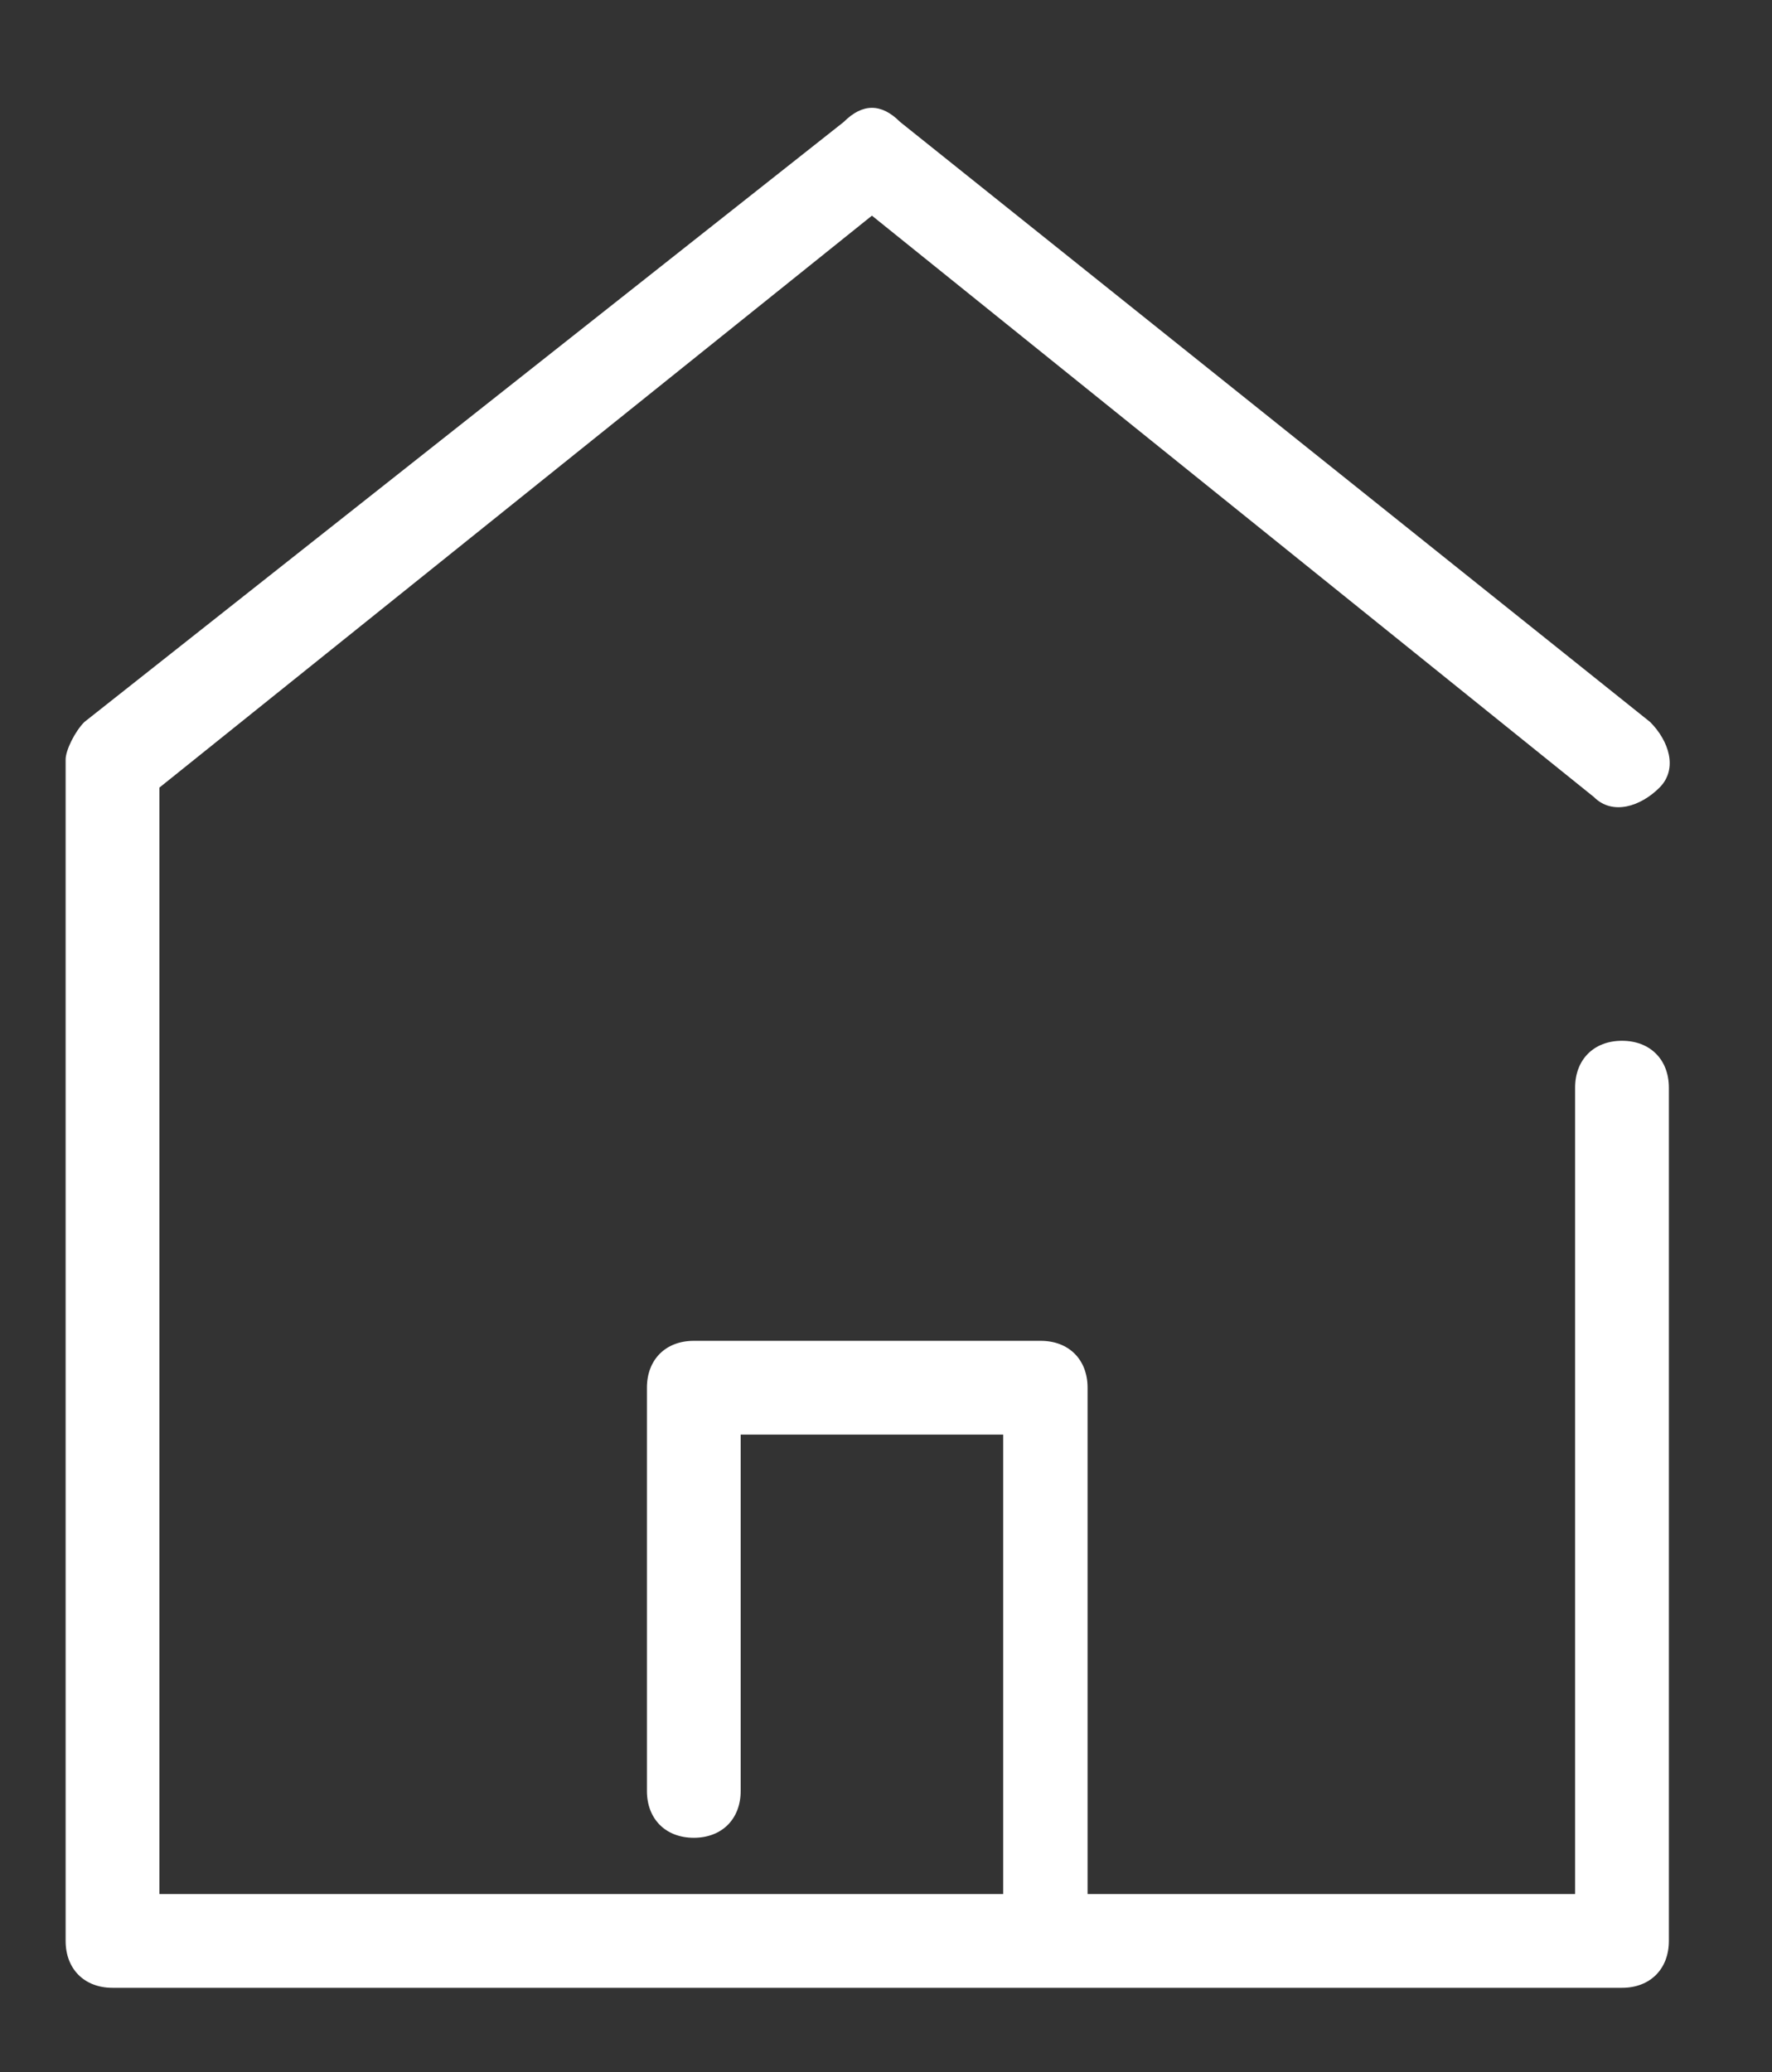 <?xml version="1.0" encoding="utf-8"?>
<!-- Generator: Adobe Illustrator 19.0.0, SVG Export Plug-In . SVG Version: 6.00 Build 0)  -->
<svg version="1.1" id="Capa_1" xmlns="http://www.w3.org/2000/svg" xmlns:xlink="http://www.w3.org/1999/xlink" x="0px" y="0px"
	 viewBox="0 0 18.9 22.1" style="enable-background:new 0 0 18.9 22.1;" xml:space="preserve">
<rect x="0" y="0" width="18.9" height="22.1" fill="#333333" stroke="none"/>
<style type="text/css">
	.st0{fill:#FFFFFF;}
</style>
<path class="st0" d="M17.3,11.1c-0.3,0-0.5,0.2-0.5,0.5v8.6h-5.2v-5.4c0-0.3-0.2-0.5-0.5-0.5H7.4c-0.3,0-0.5,0.2-0.5,0.5v4.3
	c0,0.3,0.2,0.5,0.5,0.5c0.3,0,0.5-0.2,0.5-0.5v-3.8h2.8v4.9h-9V8.4l7.6-6.1L17,8.5c0.2,0.2,0.5,0.1,0.7-0.1s0.1-0.5-0.1-0.7L9.6,1.3
	C9.4,1.1,9.2,1.1,9,1.3L0.9,7.7C0.8,7.8,0.7,8,0.7,8.1v12.6c0,0.3,0.2,0.5,0.5,0.5h16.1c0.3,0,0.5-0.2,0.5-0.5v-9.1
	C17.8,11.3,17.6,11.1,17.3,11.1"/>
</svg>
